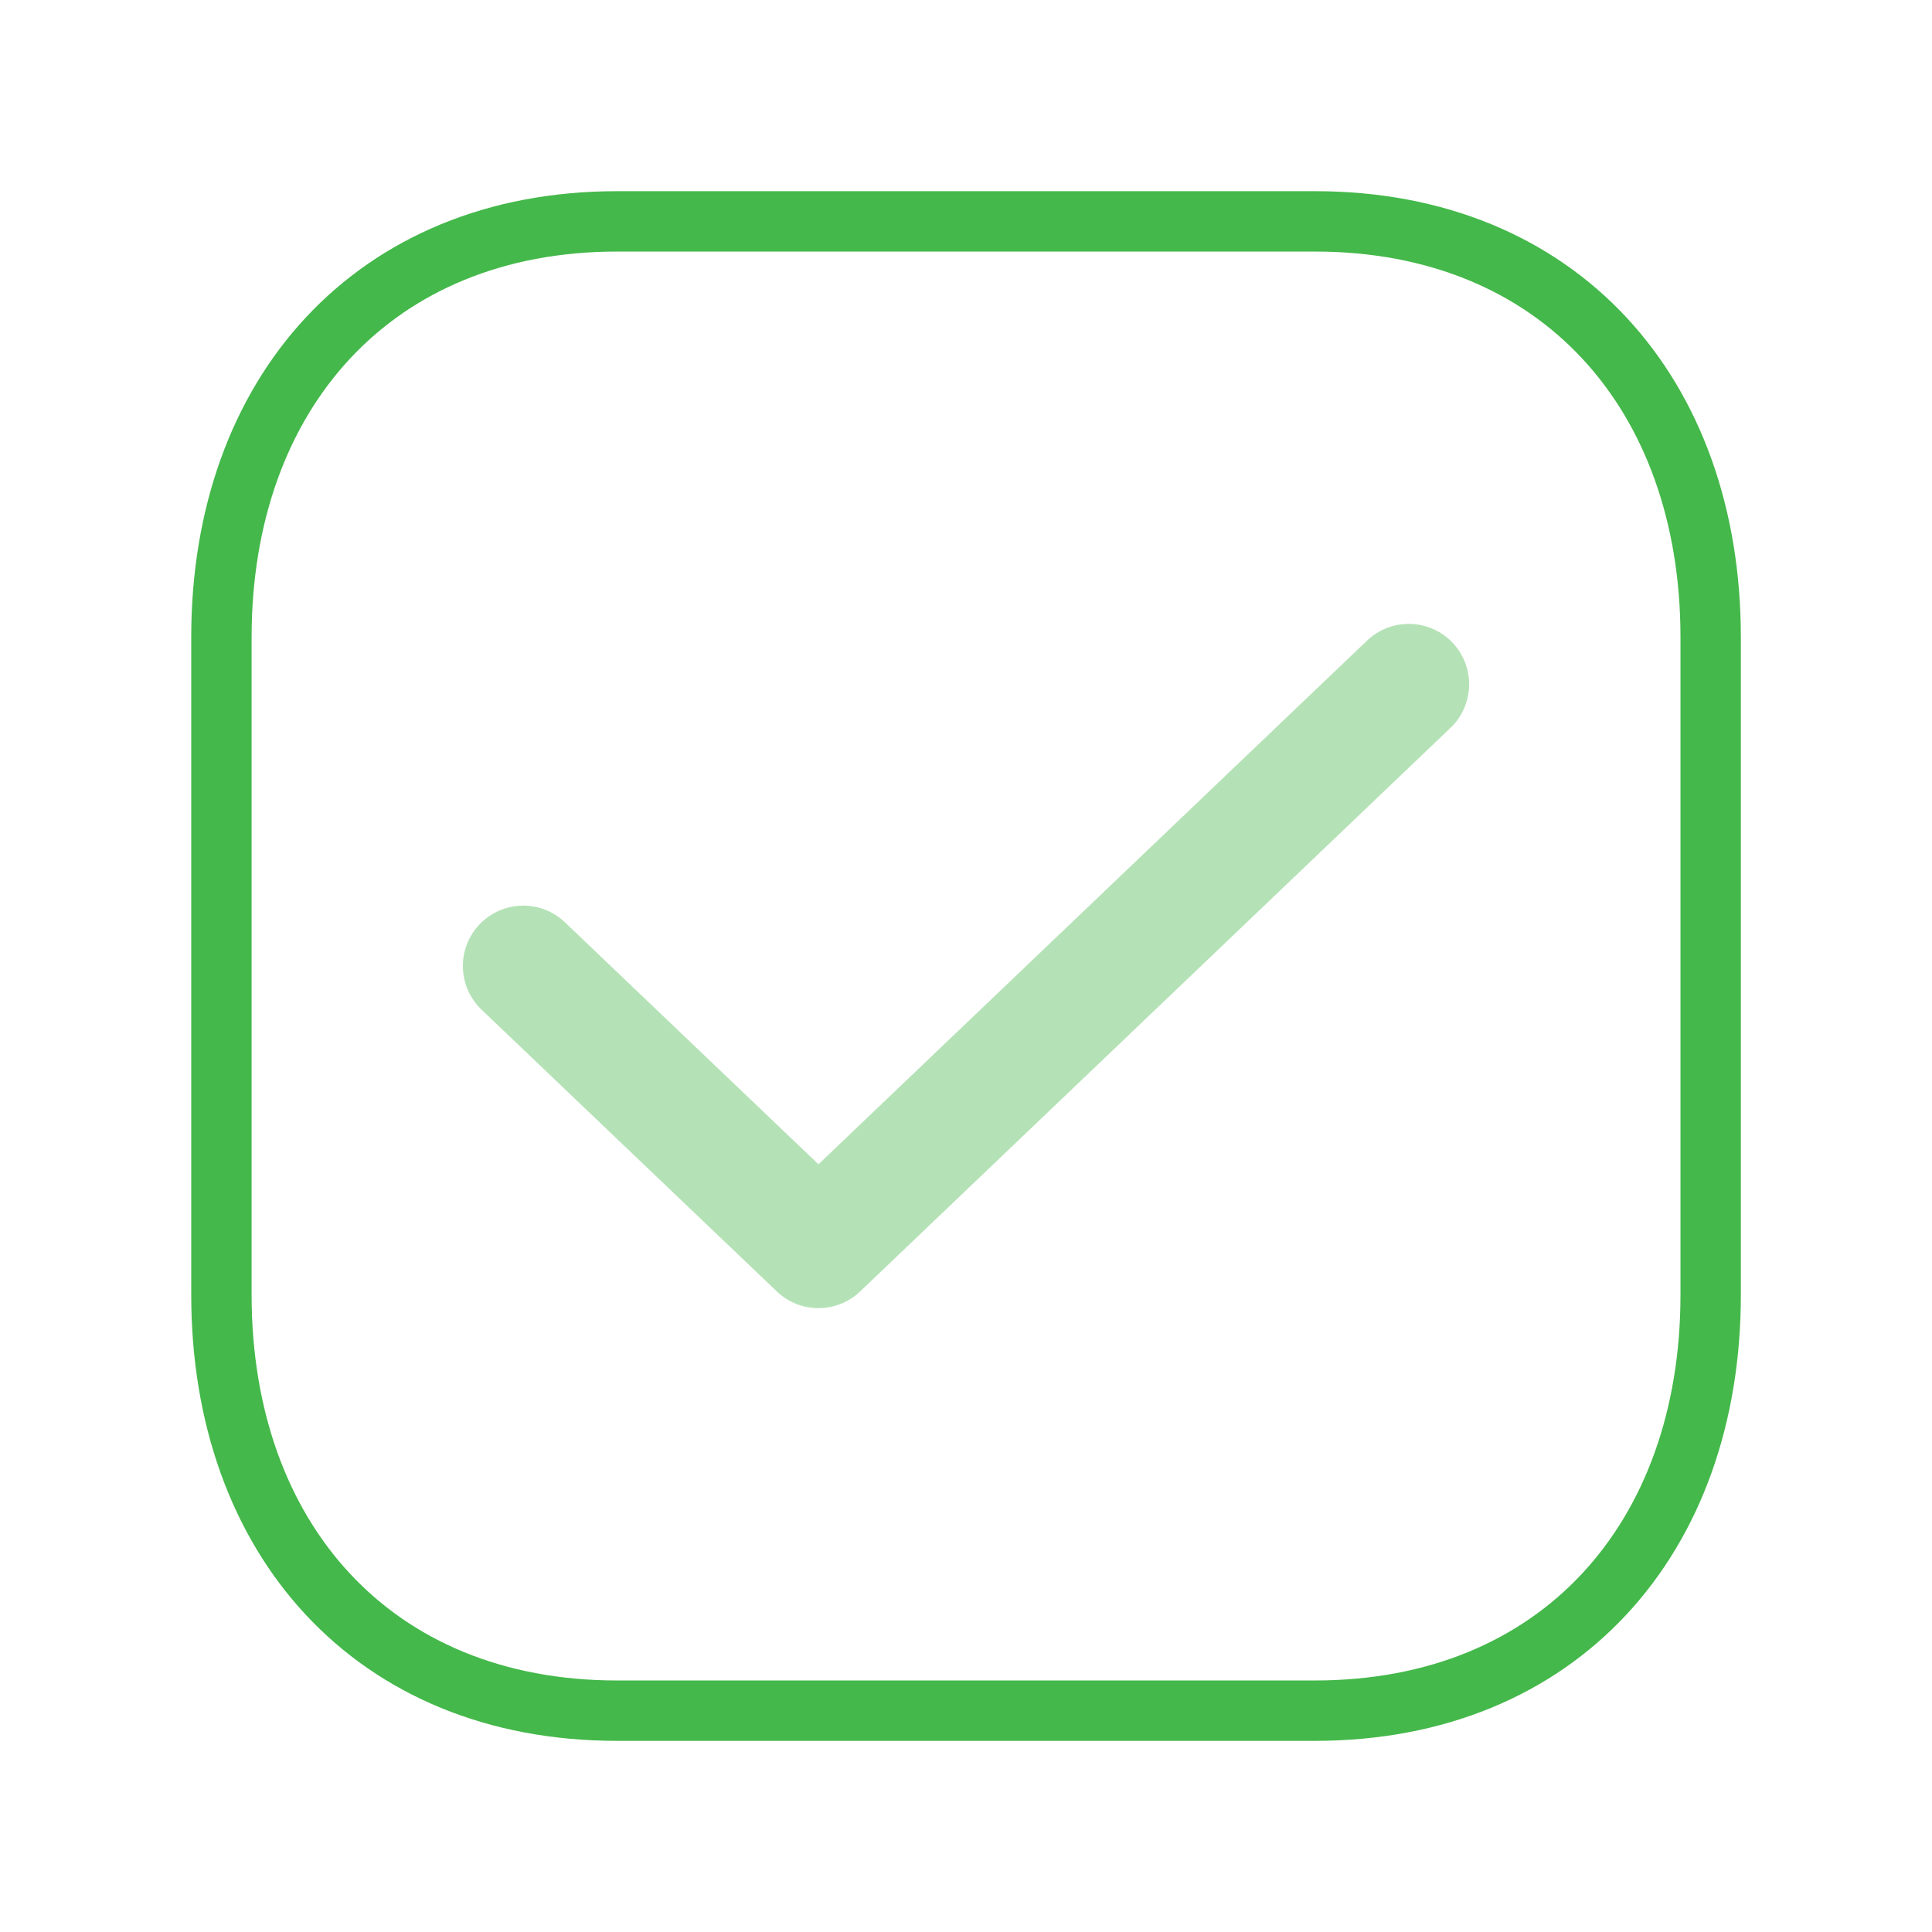 <svg width="48" height="48" viewBox="0 0 48 48" fill="none" xmlns="http://www.w3.org/2000/svg">
<path fill-rule="evenodd" clip-rule="evenodd" d="M32.669 5.5H15.331C9.289 5.5 5.501 9.778 5.501 15.832V32.169C5.501 38.222 9.271 42.501 15.331 42.501H32.667C38.729 42.501 42.501 38.222 42.501 32.169V15.832C42.501 9.778 38.729 5.5 32.669 5.5Z" stroke="#44B84A" stroke-width="1.5" stroke-linecap="round" stroke-linejoin="round"/>
<path opacity="0.4" d="M13 24L20.335 31L35 17" stroke="#44B84A" stroke-width="3" stroke-linecap="round" stroke-linejoin="round"/>
</svg>
